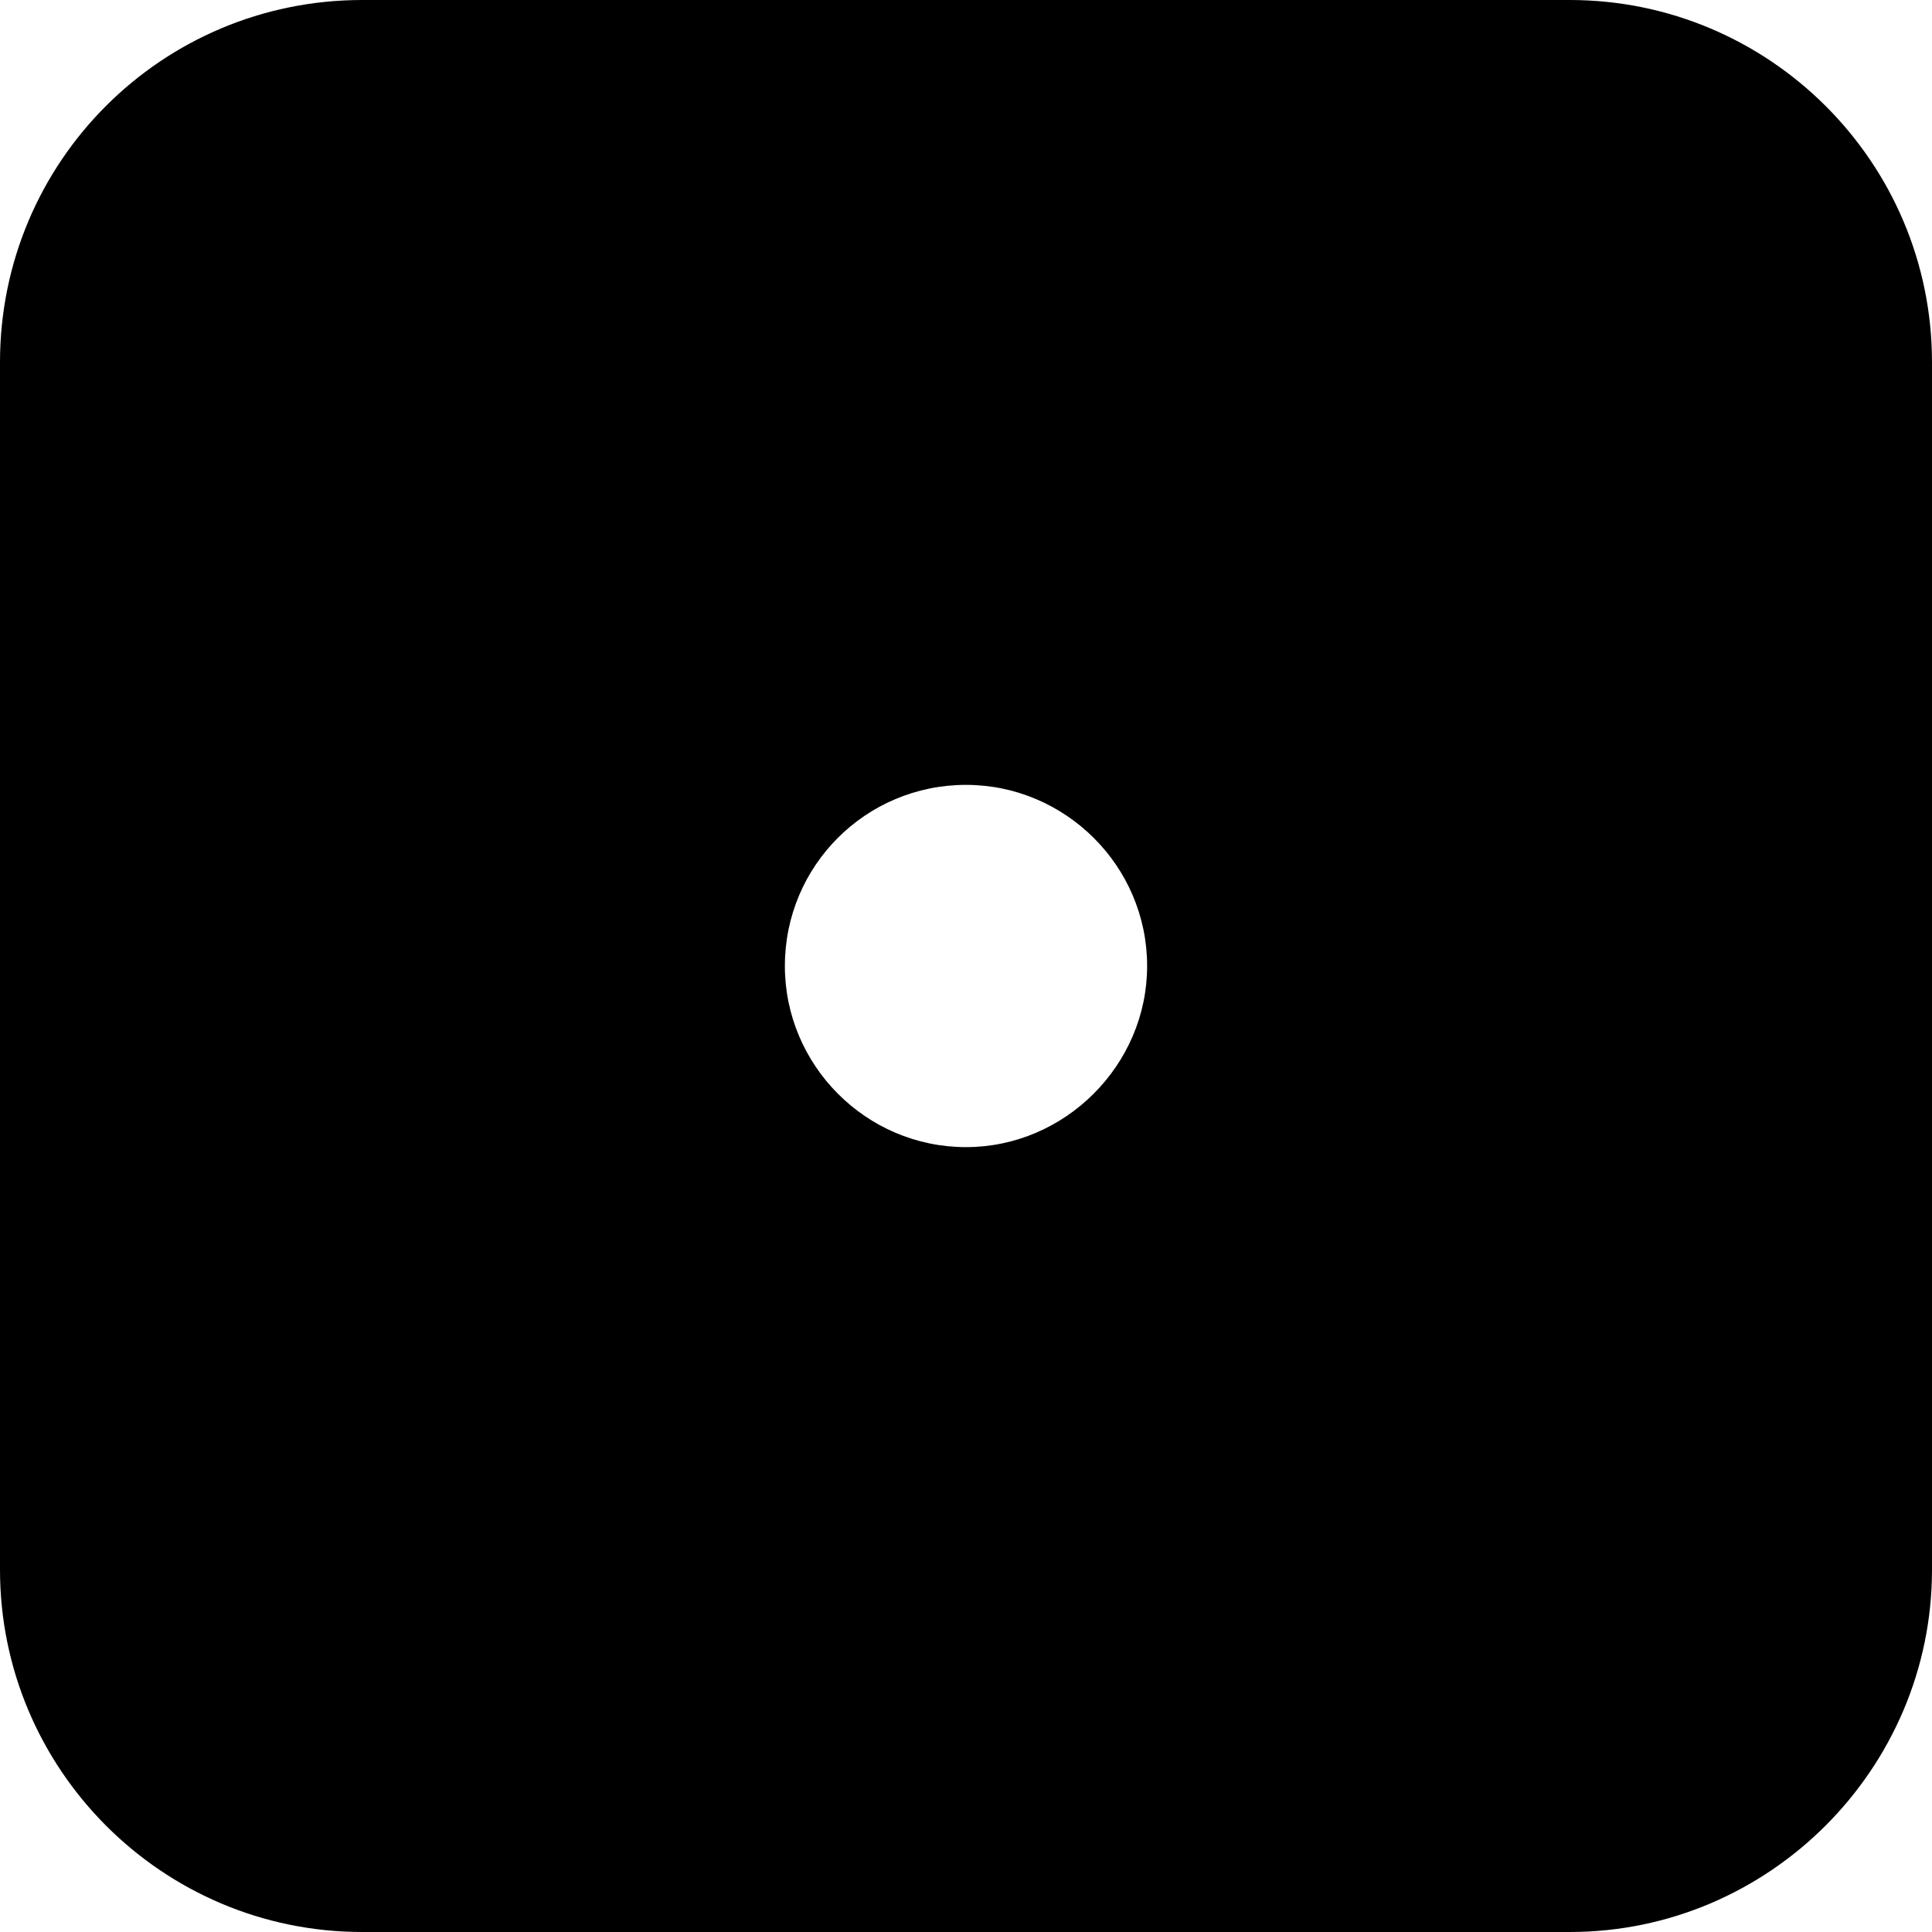 <svg viewBox="0 0 16 16" xmlns="http://www.w3.org/2000/svg"><path d="M3 0v0C1.34 0 0 1.34 0 3v10 0c0 1.65 1.34 3 3 3h10v0c1.65 0 3-1.35 3-3V3v0c0-1.66-1.35-3-3-3H3Zm5 9.5v0c-.83 0-1.5-.68-1.5-1.5 0-.83.67-1.5 1.5-1.5v0c.82 0 1.5.67 1.5 1.5 0 .82-.68 1.5-1.5 1.5Z"/></svg>